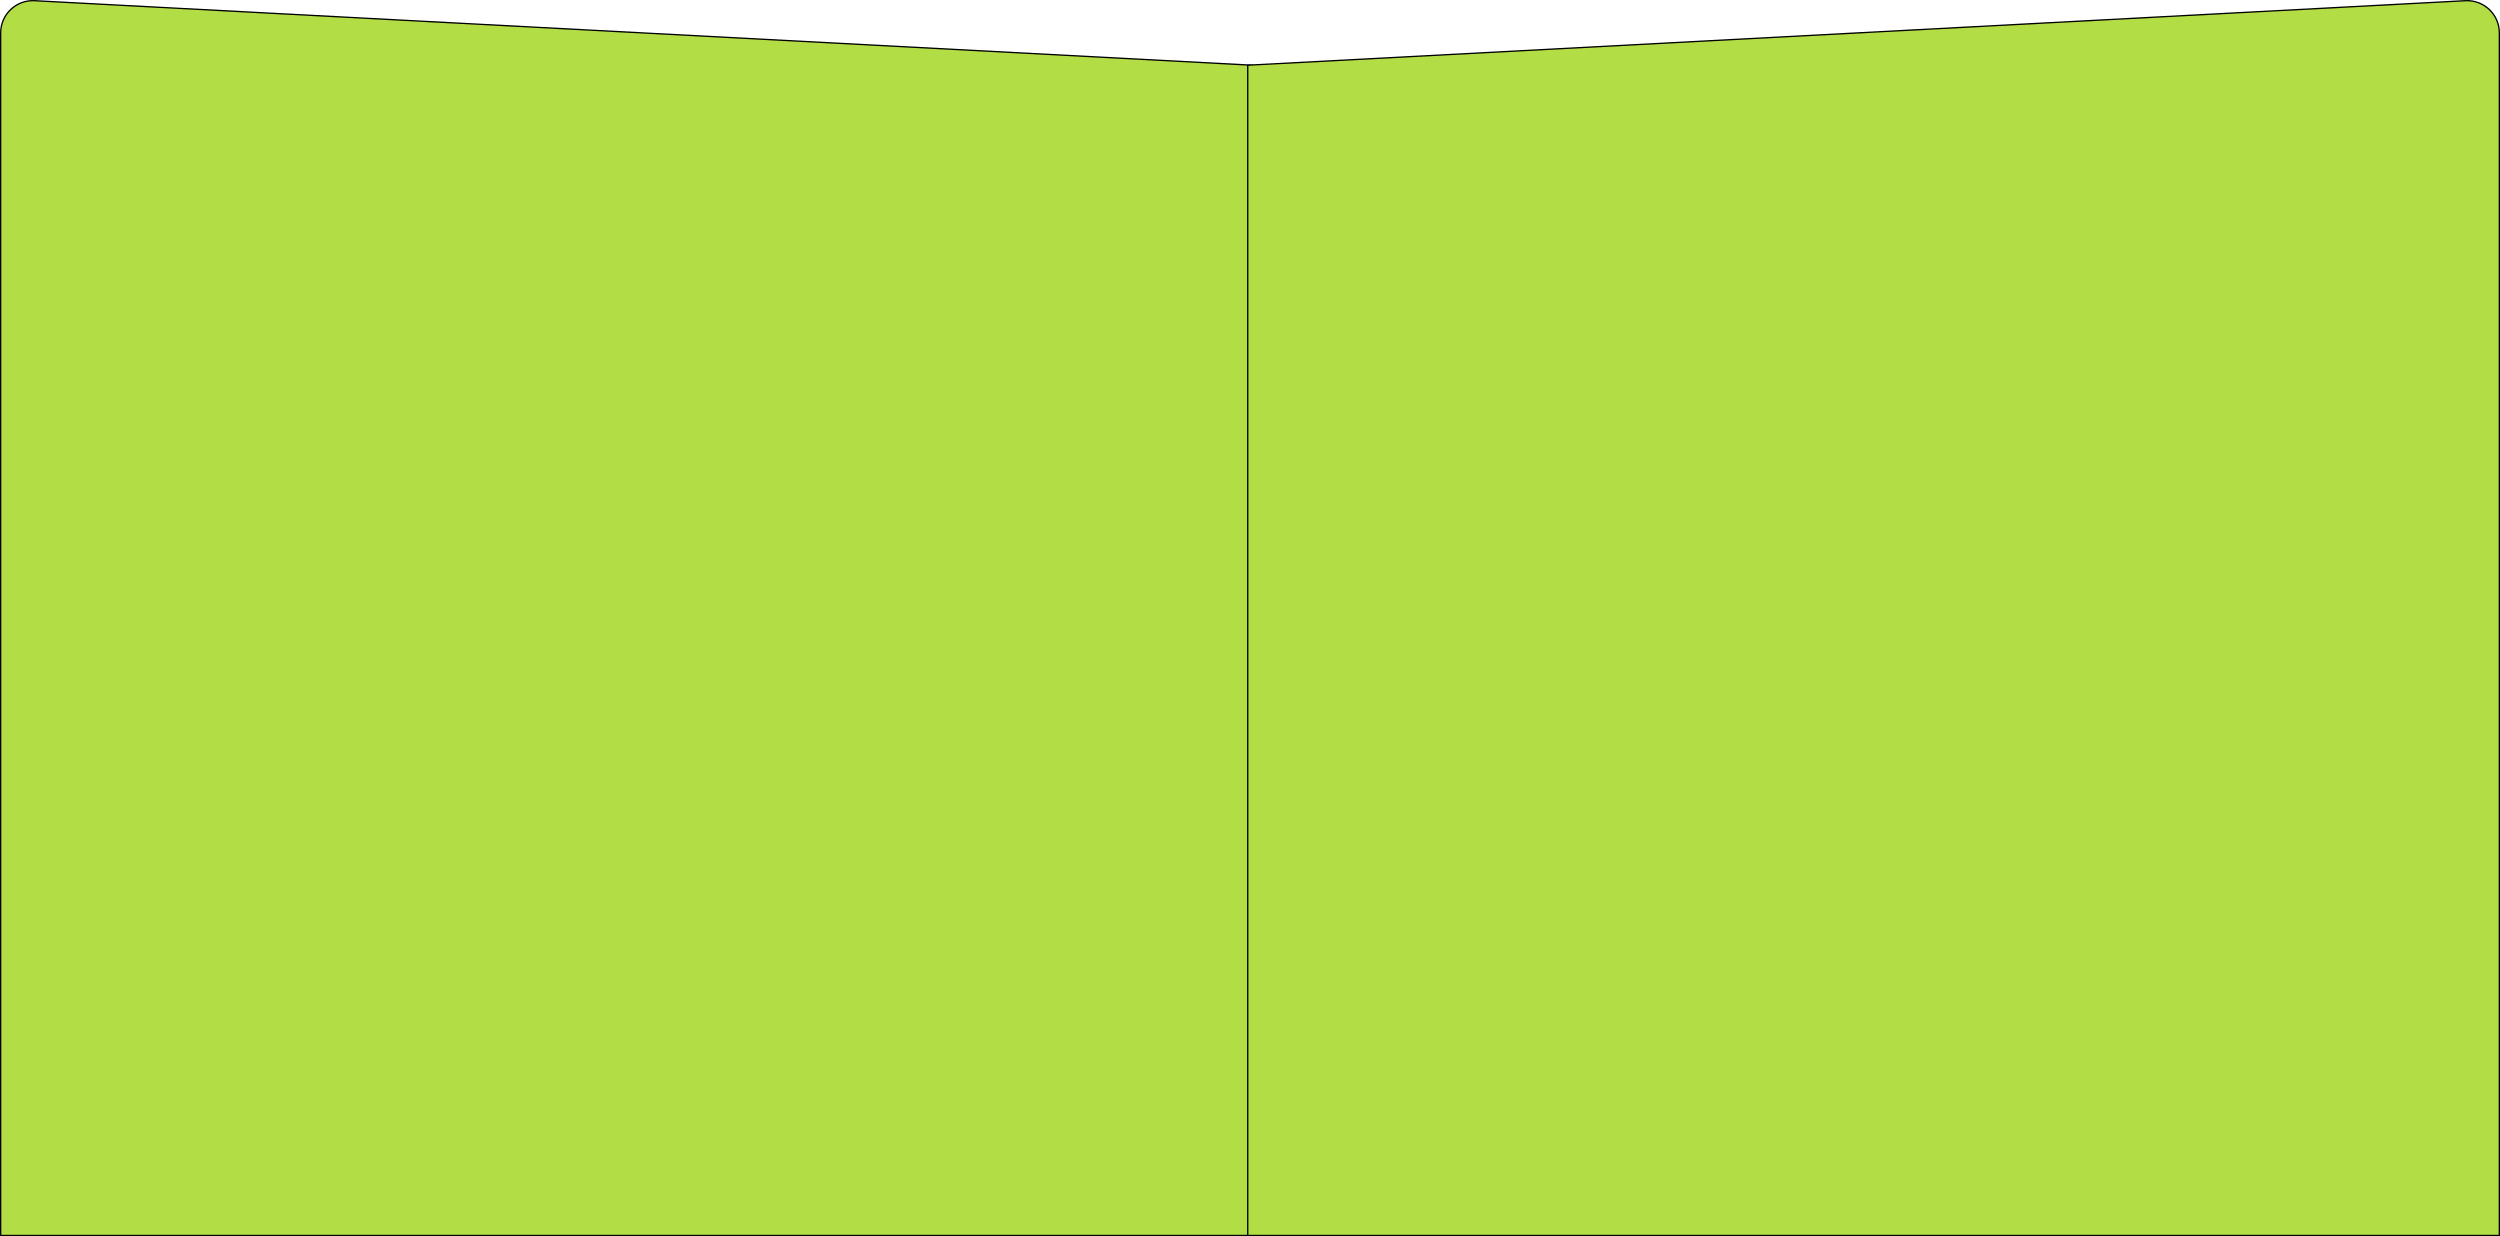 <?xml version="1.0" encoding="UTF-8"?>
<svg id="Capa_2" data-name="Capa 2" xmlns="http://www.w3.org/2000/svg" viewBox="0 0 1882.62 930.87">
  <defs>
    <style>
      .cls-1 {
        fill: #b2dd45;
        stroke: #000;
        stroke-miterlimit: 10;
      }
    </style>
  </defs>
  <g id="Layer_2" data-name="Layer 2">
    <g>
      <path class="cls-1" d="M.5,930.37h942.51s0-881.26,0-881.26L26.06.53C12.17-.2.5,10.87.5,24.78v905.59Z"/>
      <path class="cls-1" d="M1882.12,930.37h-942.51V49.1L1856.56.53c13.89-.74,25.56,10.33,25.56,24.24v905.59Z"/>
    </g>
  </g>
</svg>